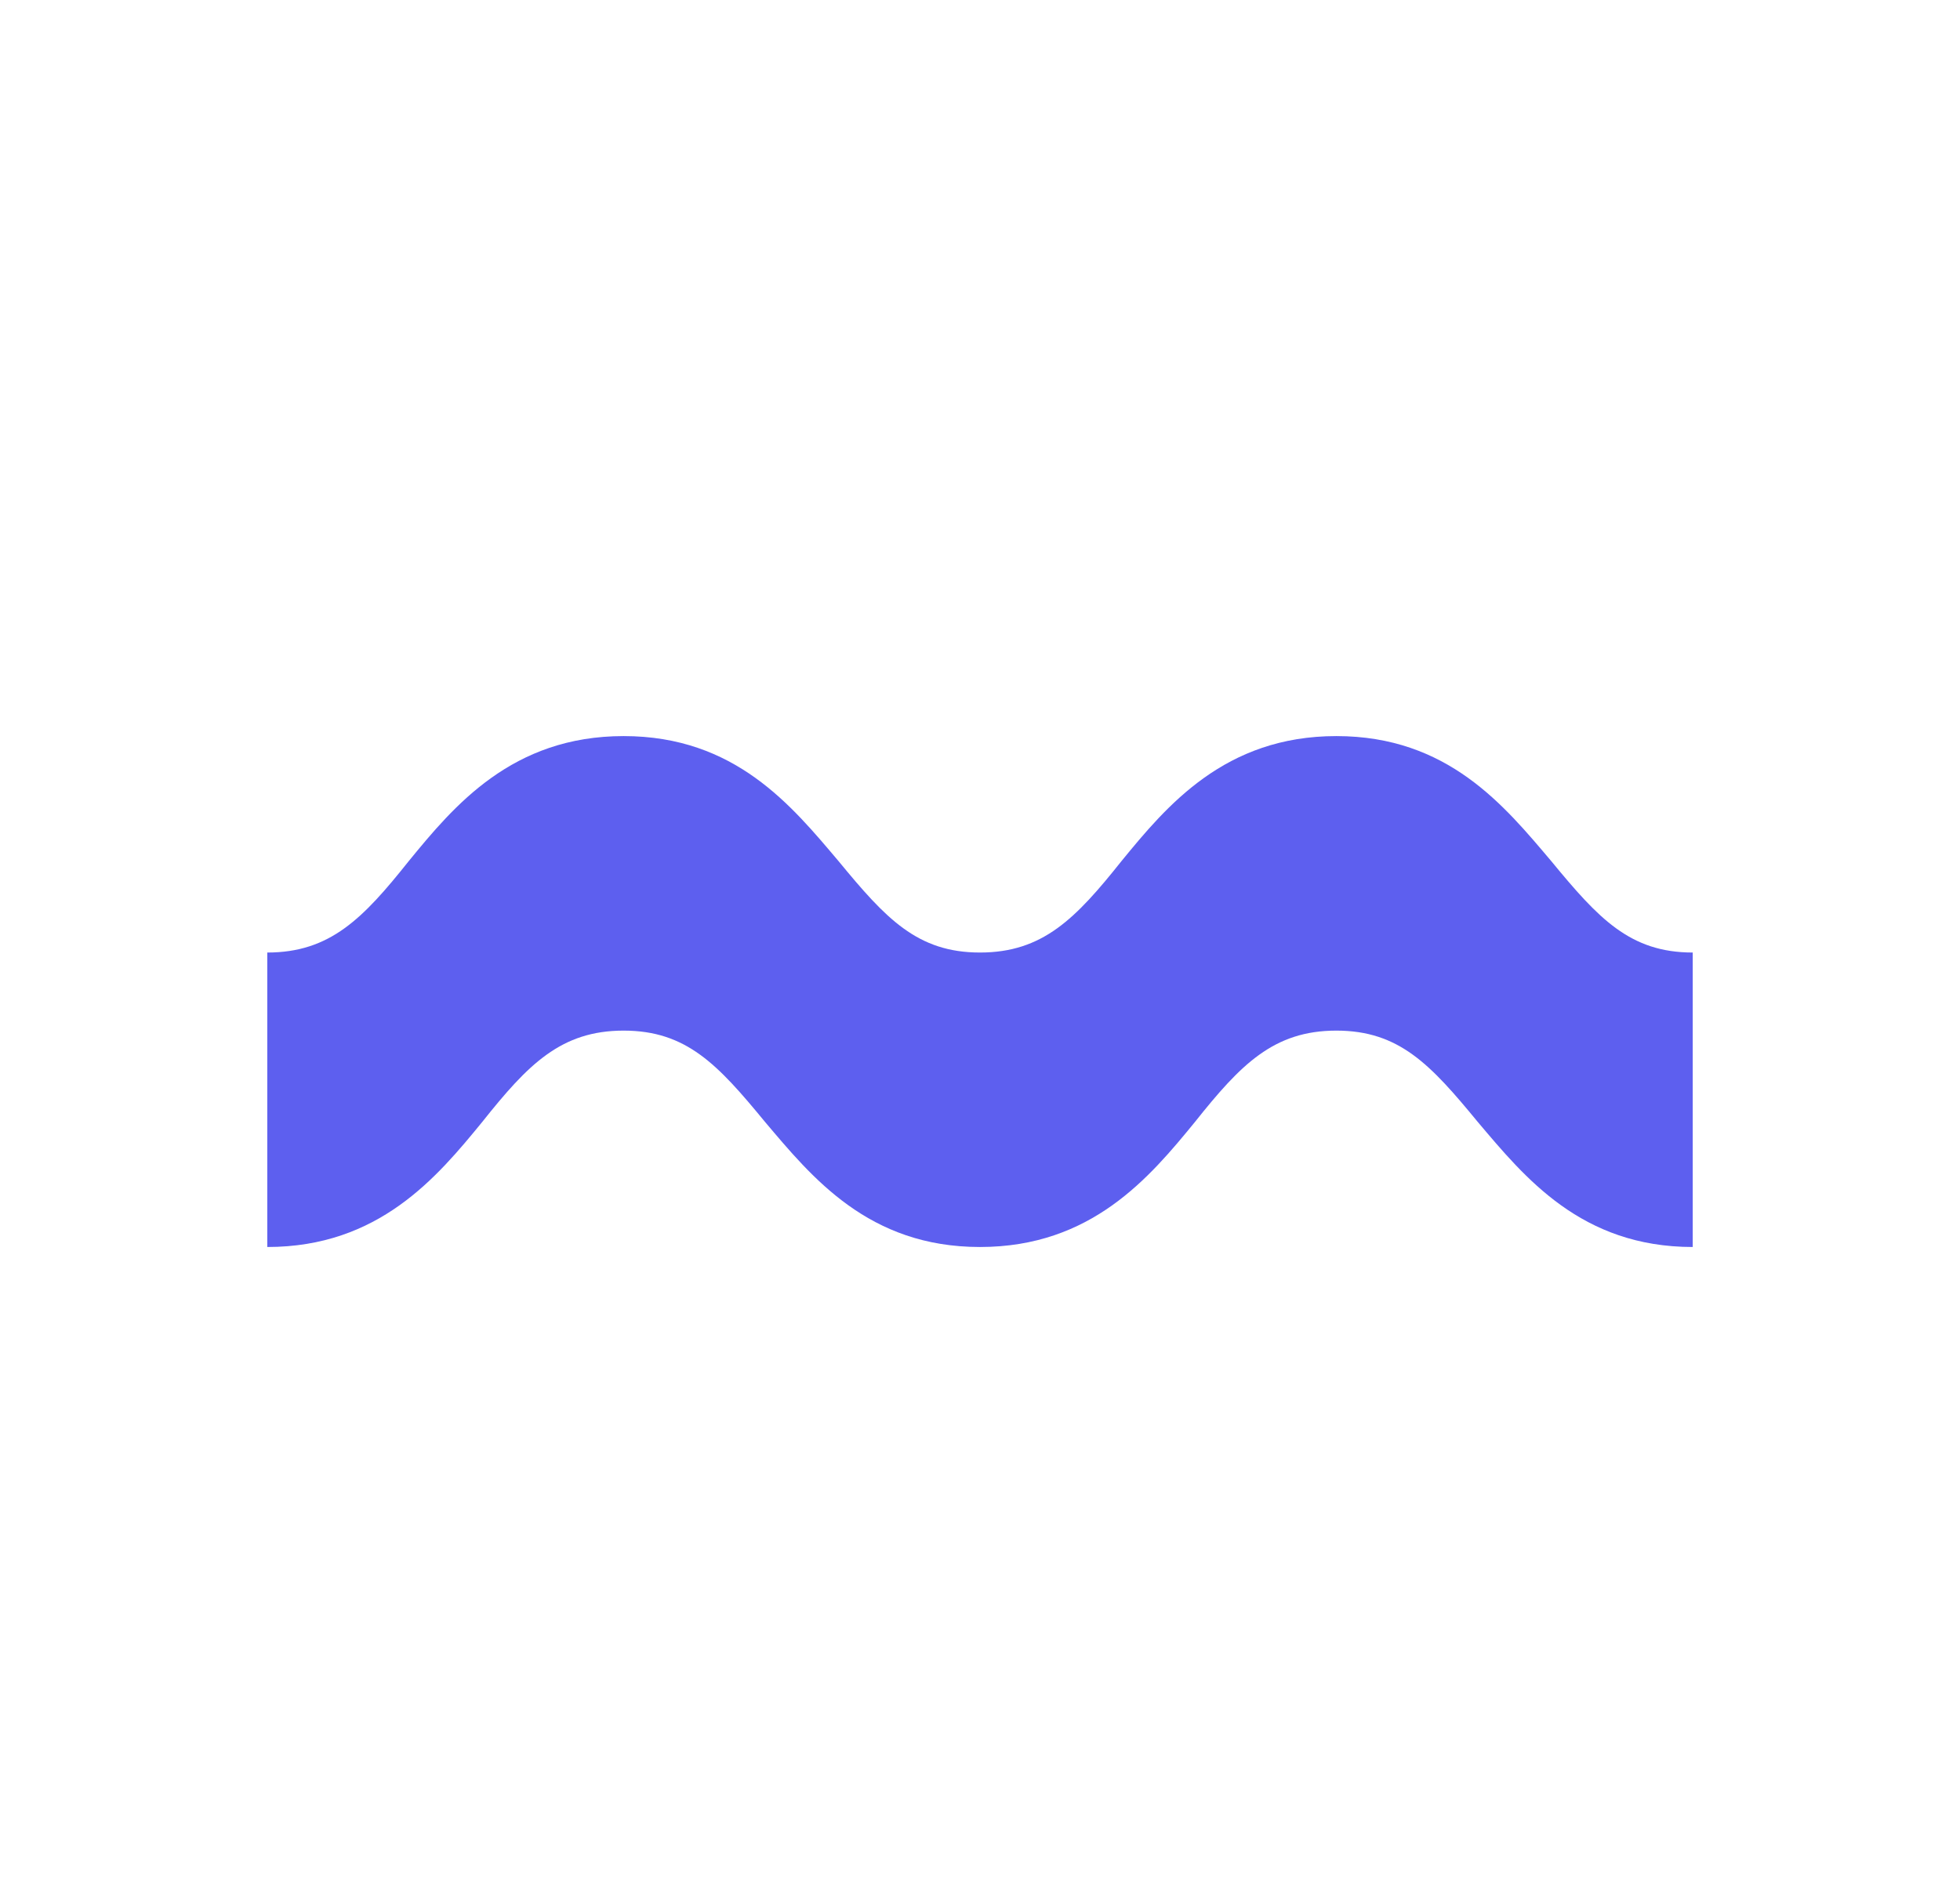 <svg width="33" height="32" viewBox="0 0 33 32" fill="none" xmlns="http://www.w3.org/2000/svg">
<path d="M10.5 12.396C12.377 12.396 13.328 13.568 14.121 14.505C14.914 15.468 15.443 16.041 16.5 16.041C17.557 16.041 18.112 15.468 18.879 14.505C19.645 13.568 20.623 12.396 22.5 12.396C24.377 12.396 25.328 13.568 26.121 14.505C26.914 15.468 27.443 16.041 28.5 16.041L28.5 21C26.623 21 25.672 19.829 24.879 18.892C24.086 17.928 23.557 17.356 22.5 17.356C21.443 17.356 20.888 17.928 20.121 18.892C19.355 19.829 18.377 21 16.5 21C14.623 21 13.672 19.829 12.879 18.892C12.086 17.928 11.557 17.356 10.5 17.356C9.443 17.356 8.888 17.928 8.121 18.892C7.355 19.829 6.377 21 4.5 21L4.5 16.041C5.557 16.041 6.112 15.468 6.879 14.505C7.645 13.568 8.623 12.396 10.5 12.396Z" fill="#5D5FEF"/>
</svg>
